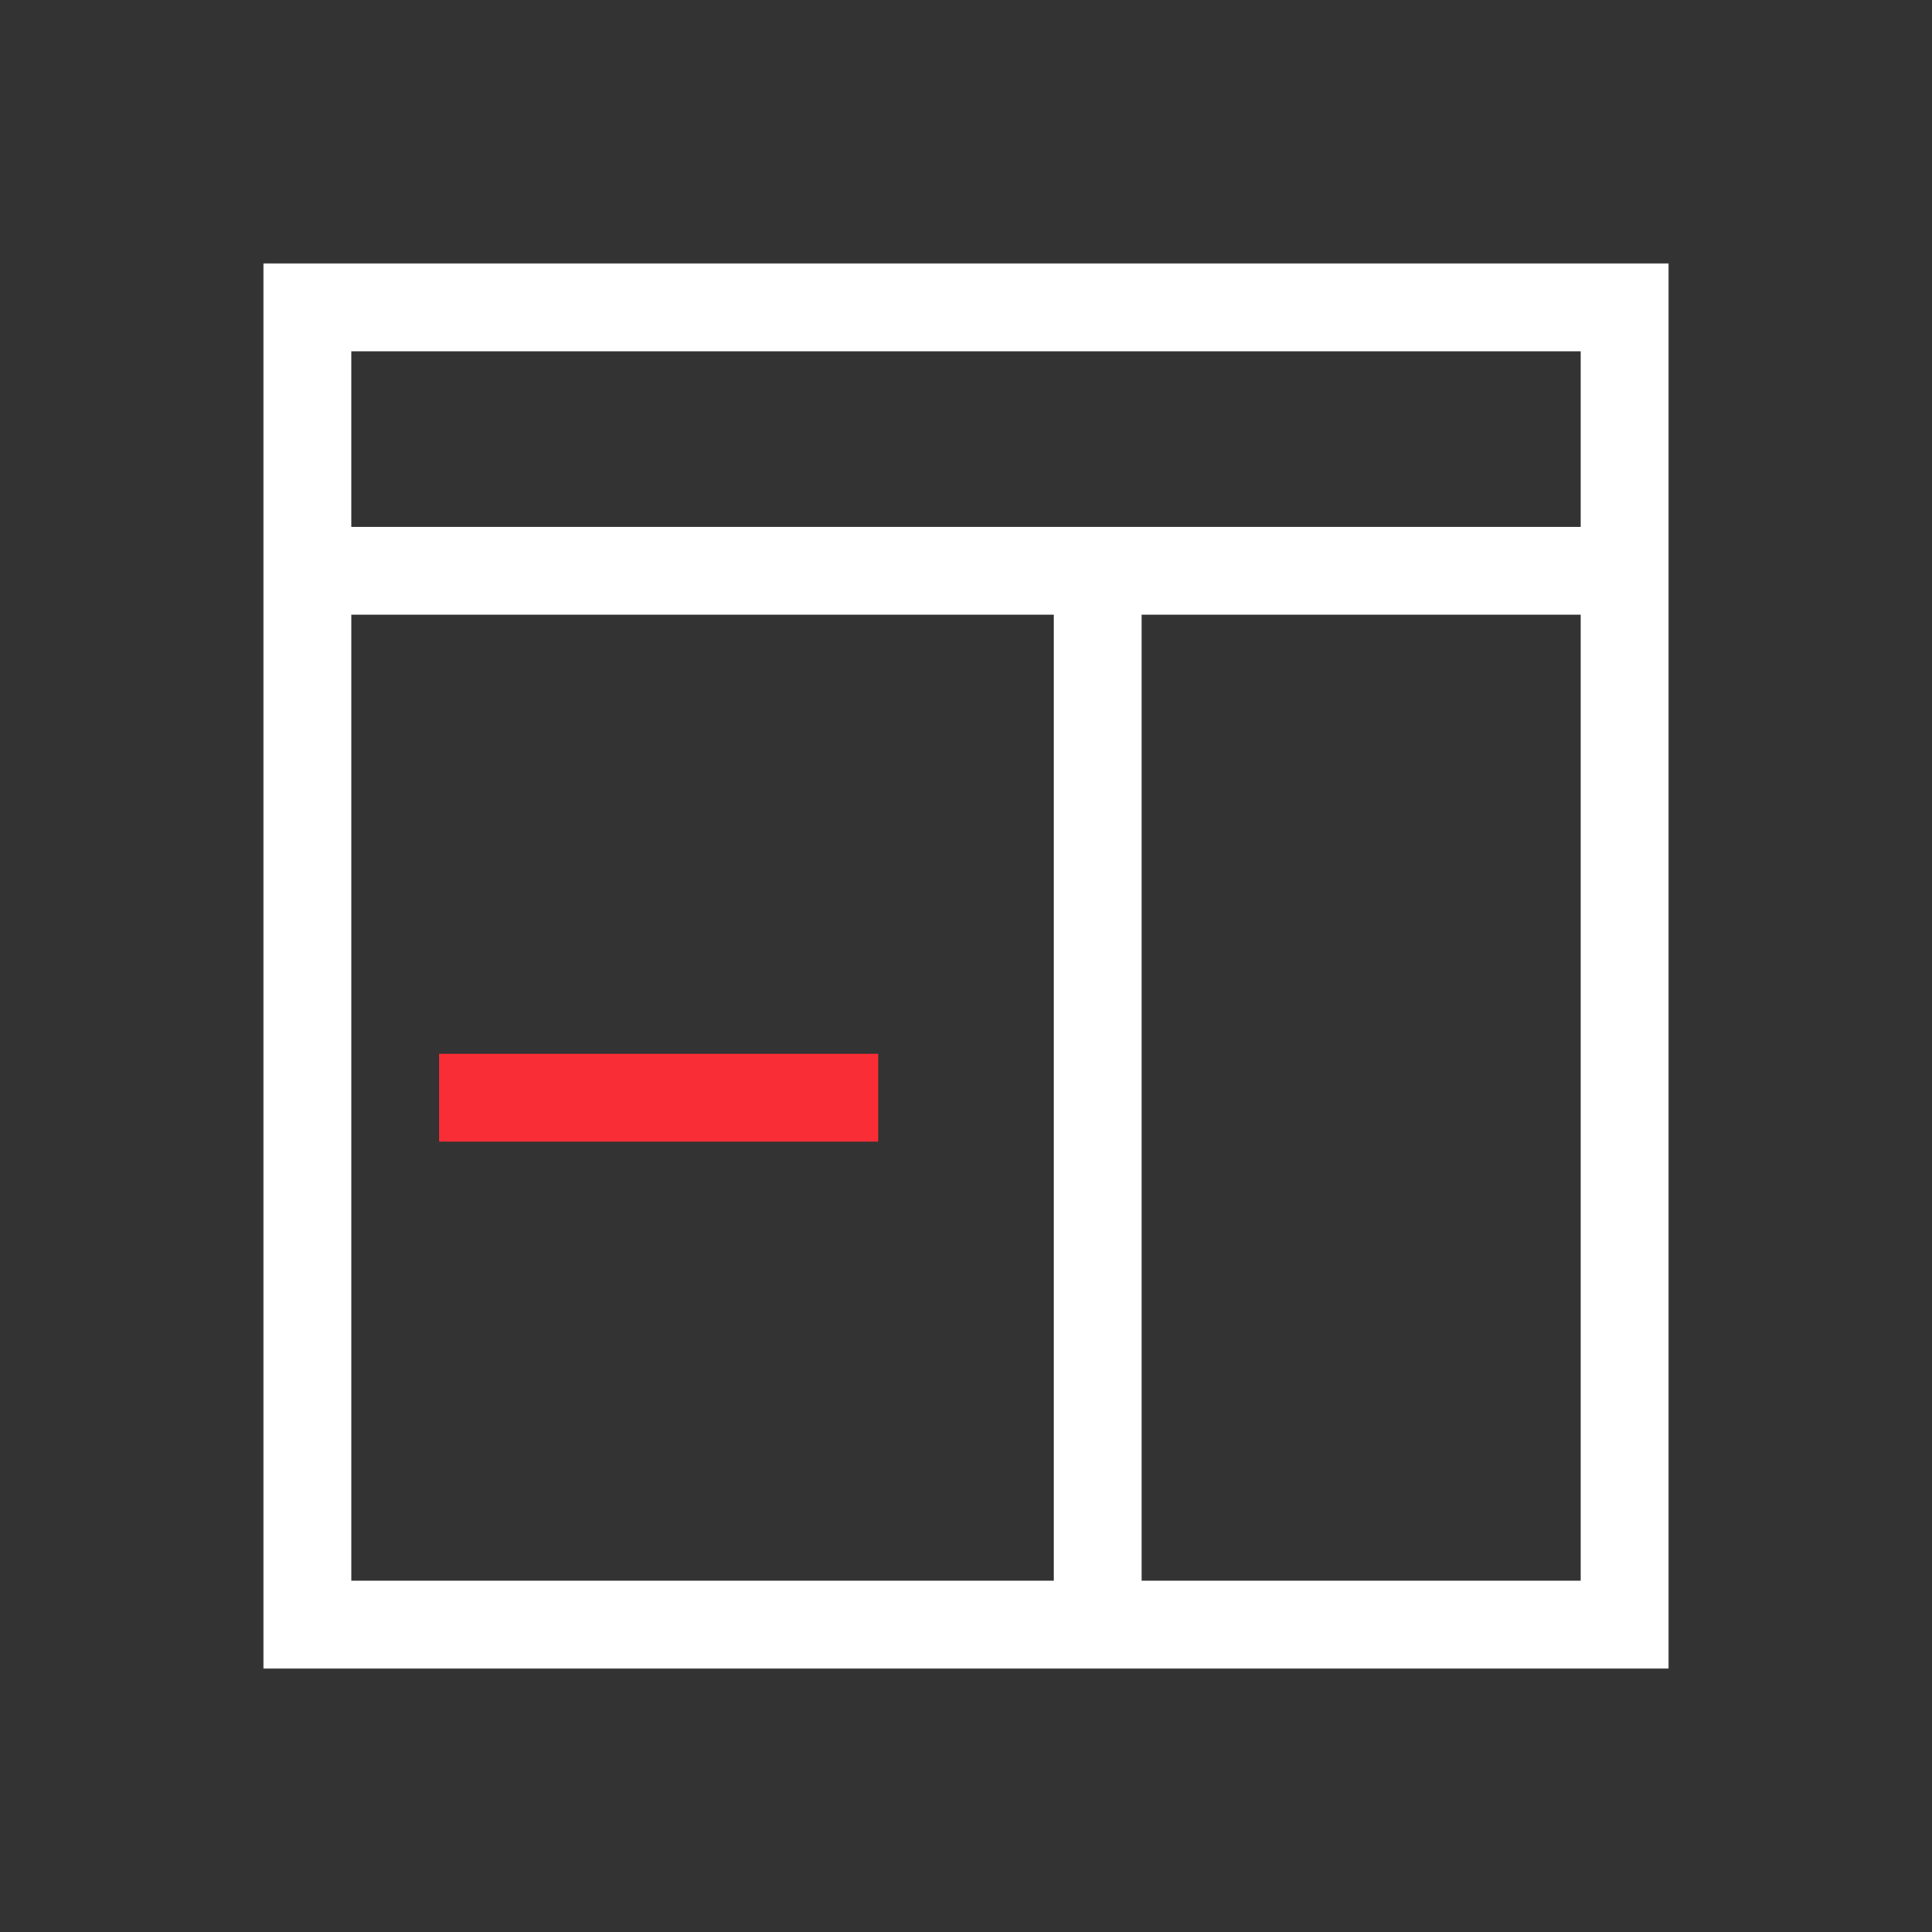 <svg xmlns="http://www.w3.org/2000/svg" xmlns:svg="http://www.w3.org/2000/svg" id="svg4359" width="22" height="22" version="1.1"><rect width="100%" height="100%" fill="#333333" stroke="none"/><g id="layer1" transform="translate(0,-26)"><path id="rect4123" fill="#fff" fill-opacity="1" stroke="none" d="m 19,29 0,1 0,2 0,1 0,12 -1,0 -5,0 -1,0 -8,0 -1,0 0,-1 0,-11 0,-1 0,-2 0,-1 1,0 14,0 1,0 z m -1,1 -14,0 0,2 14,0 0,-2 z m 0,3 -5,0 0,11 5,0 0,-11 z m -6,0 -8,0 0,11 8,0 0,-11 z" opacity="1"/><rect id="rect4192" width="5" height="1" x="-10" y="38" fill="#f92d36" fill-opacity="1" stroke="none" stroke-dasharray="none" stroke-miterlimit="4" stroke-opacity=".55" stroke-width="2.8" opacity="1" transform="scale(-1,1)"/></g></svg>